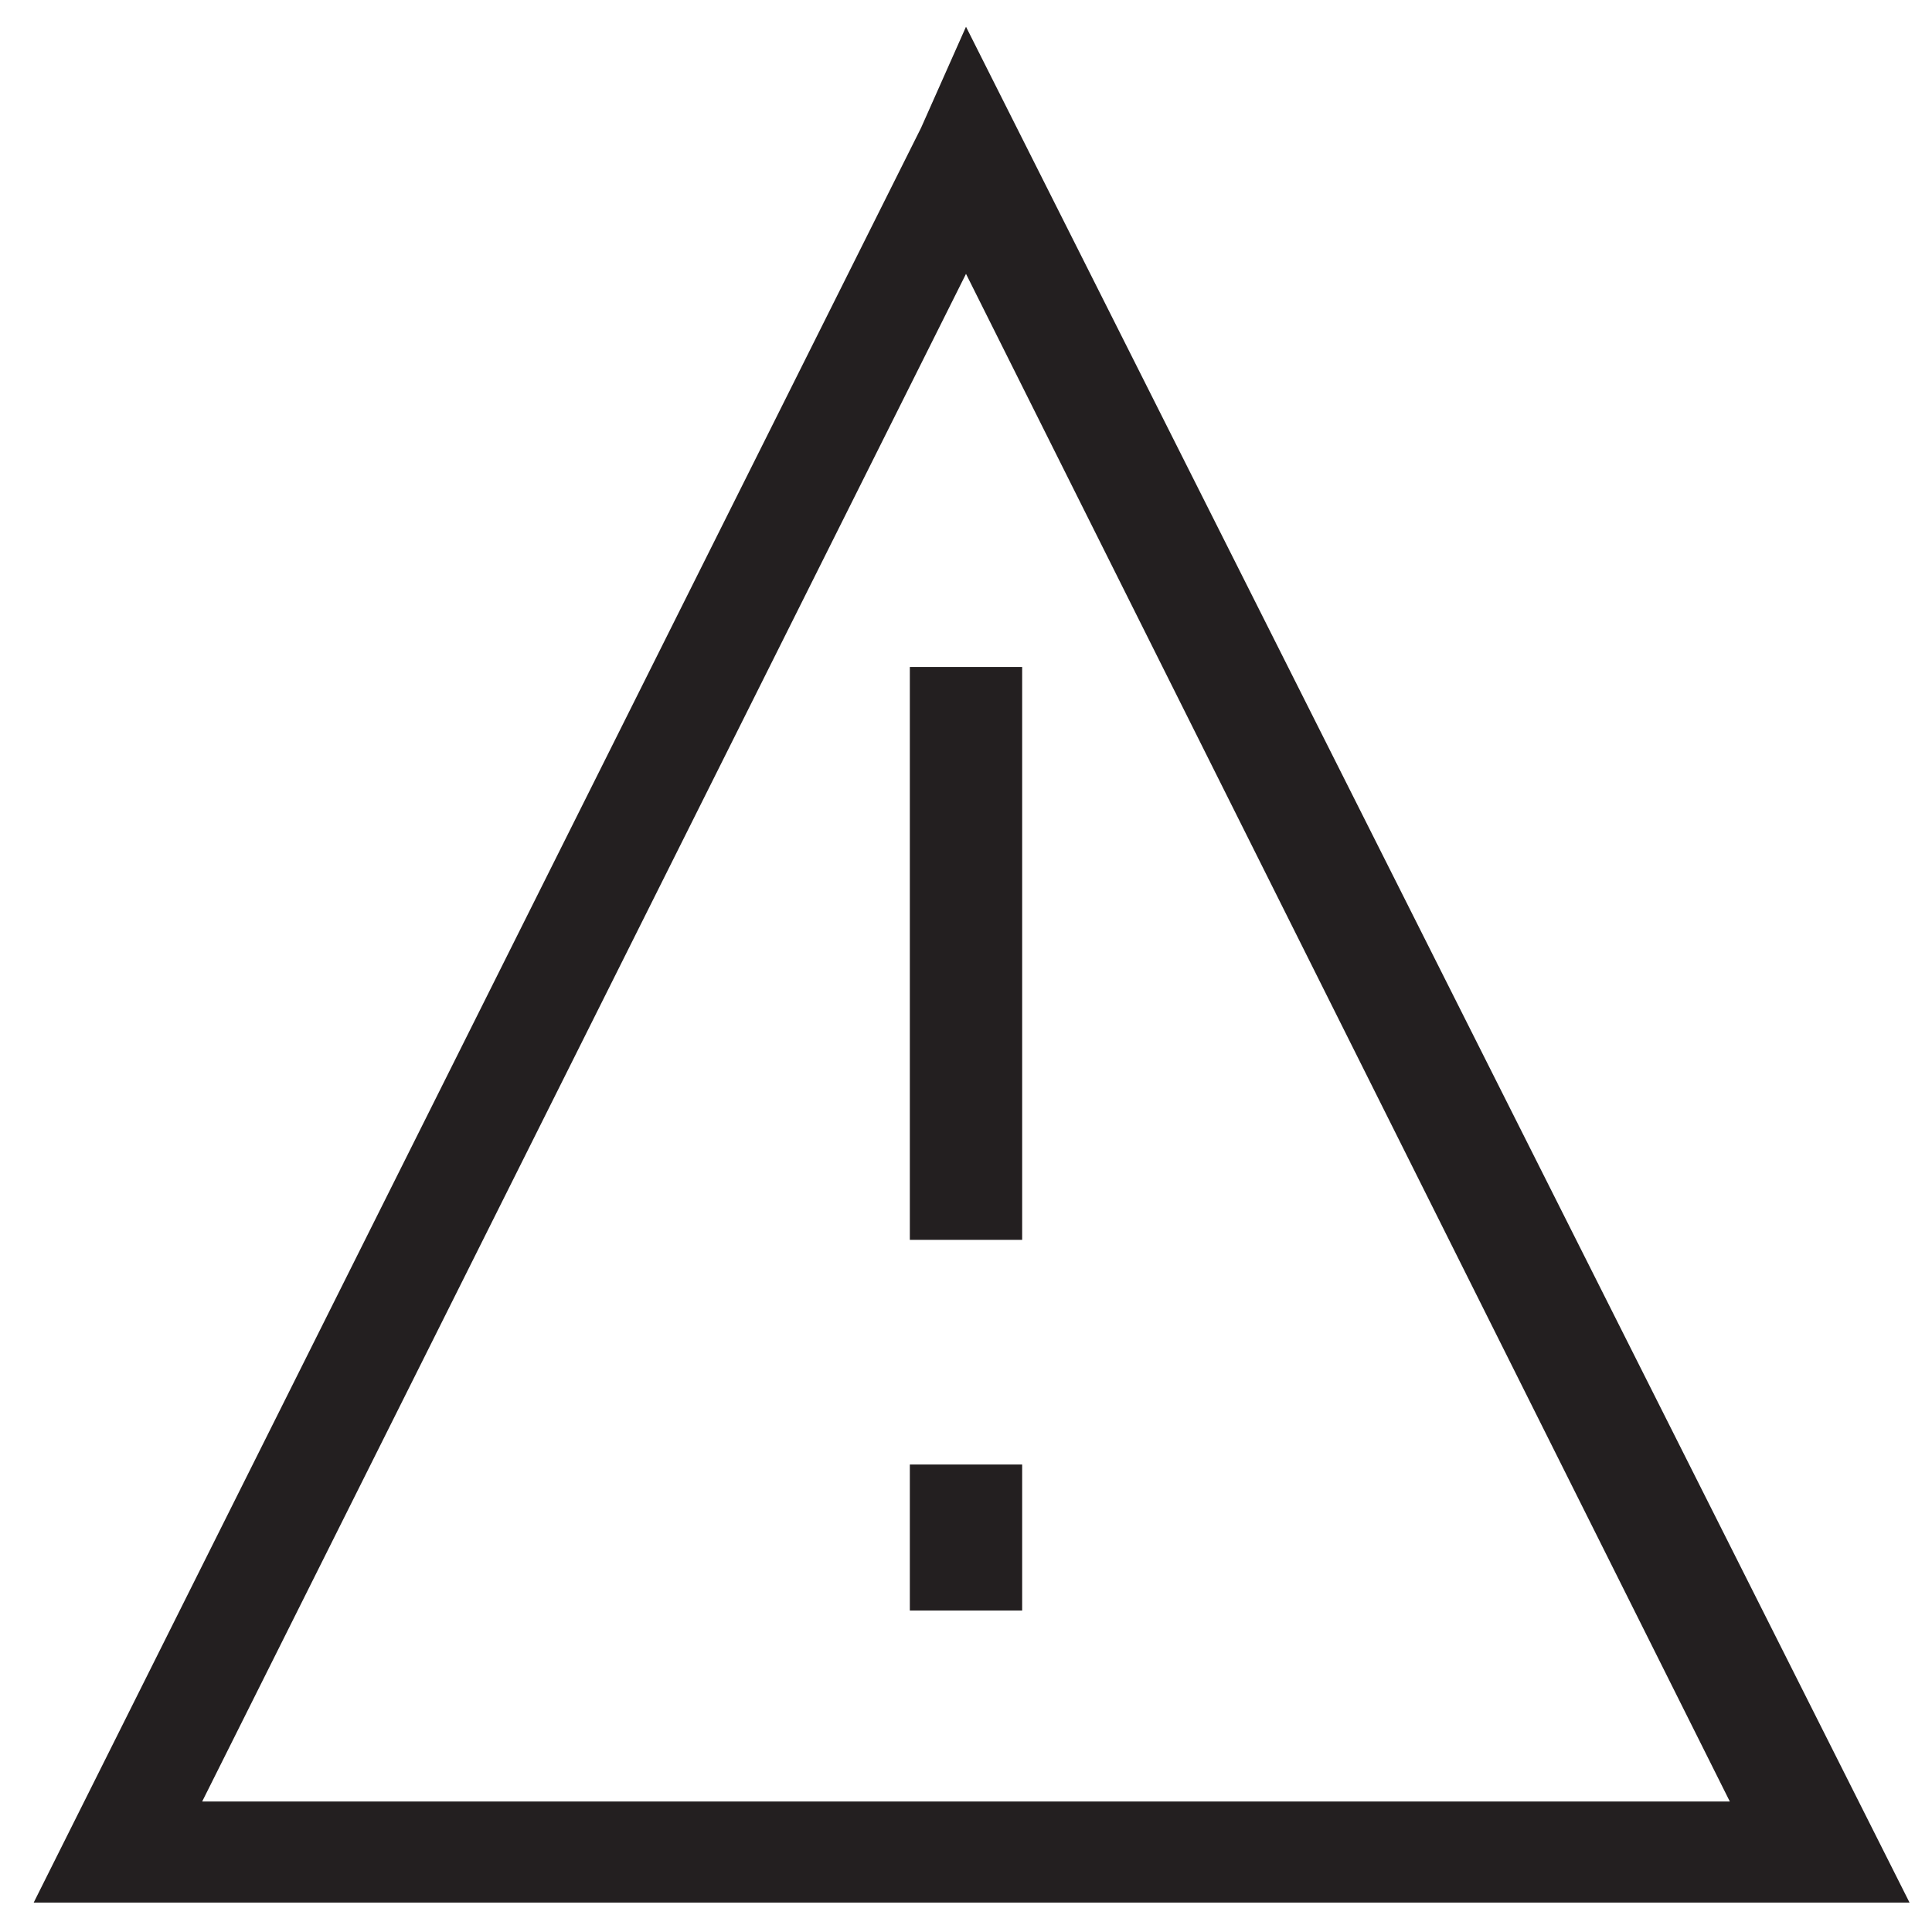 <?xml version="1.0" encoding="utf-8"?>
<!-- Generator: Adobe Illustrator 18.1.0, SVG Export Plug-In . SVG Version: 6.00 Build 0)  -->
<svg version="1.1" id="Layer_1" xmlns="http://www.w3.org/2000/svg" xmlns:xlink="http://www.w3.org/1999/xlink" x="0px" y="0px"
	 viewBox="0 0 17.2 17.2" enable-background="new 0 0 17.2 17.2" xml:space="preserve">
<g transform="translate(0,-952.362)">
	<g id="XMLID_16_">
		<g>
			<path fill="#231F20" d="M8.6,952.6l8.4,16.7H0.3l7.9-15.8L8.6,952.6z M15.4,968.4l-6.8-13.6l-6.8,13.6H15.4z"/>
			<rect x="8.1" y="965.4" fill="#231F20" width="1" height="1.3"/>
			<rect x="8.1" y="958.3" fill="#231F20" width="1" height="5.1"/>
		</g>
	</g>
</g>
</svg>
